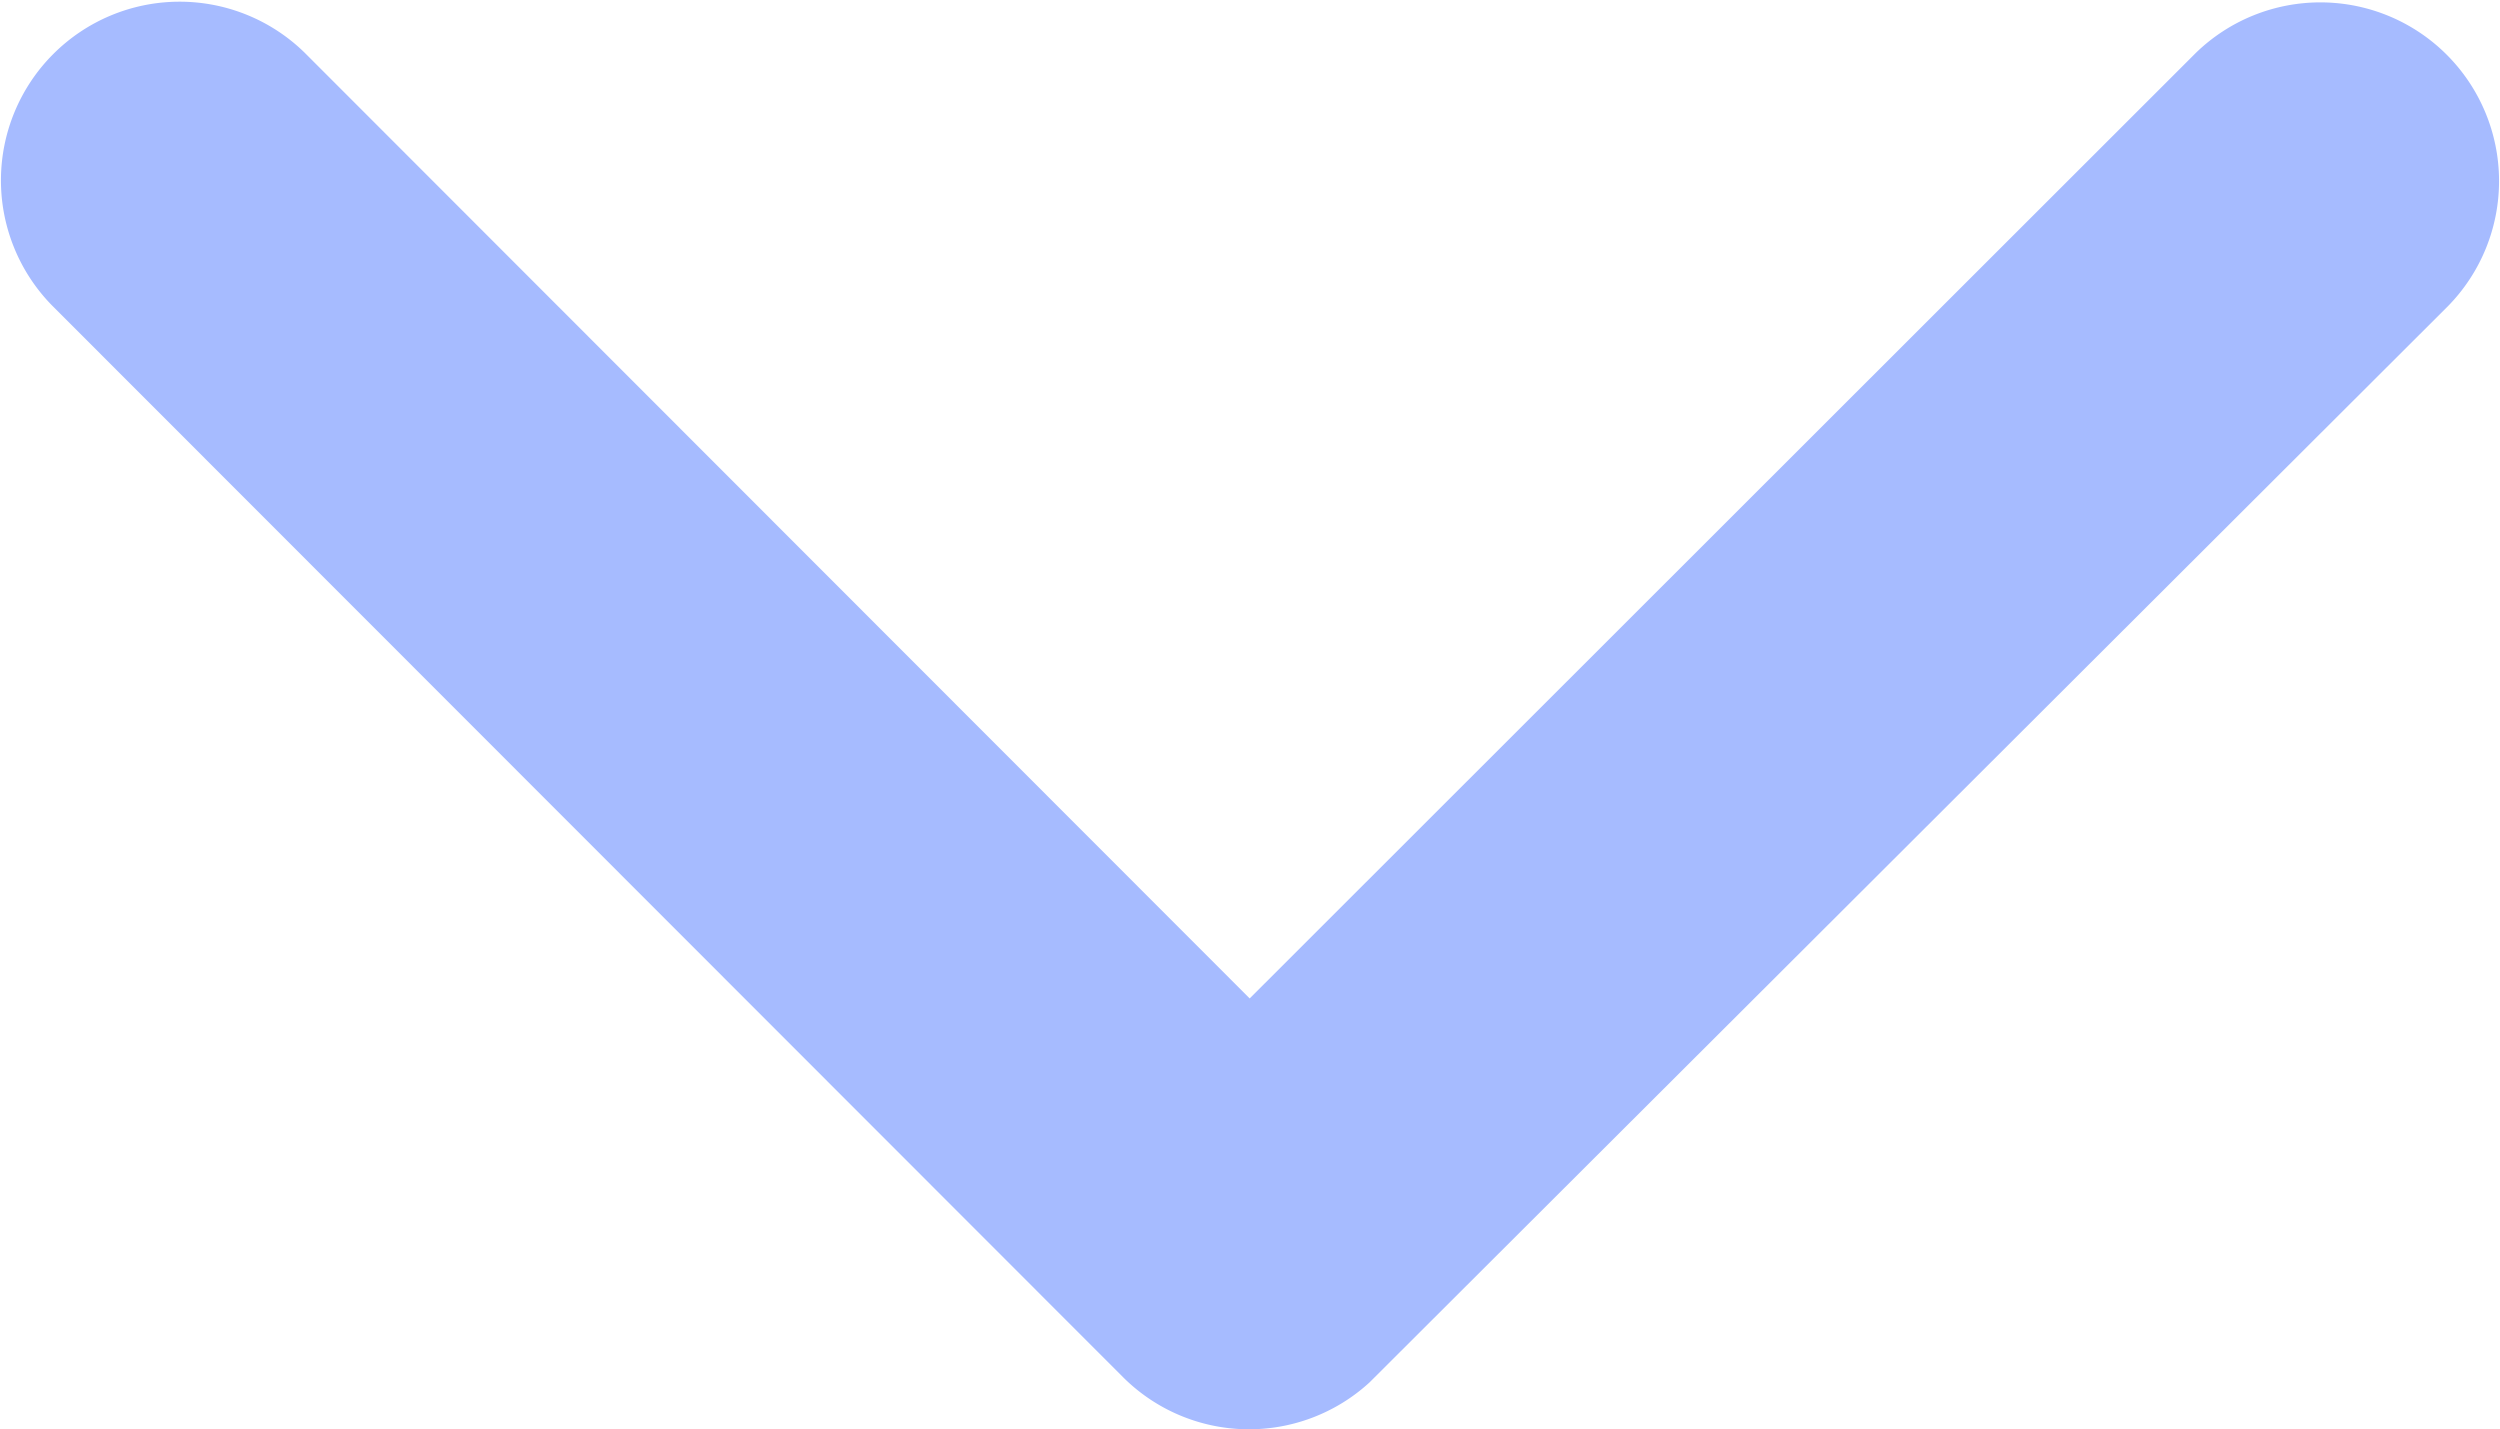 <svg xmlns="http://www.w3.org/2000/svg" width="40" height="22.868" viewBox="0 0 40 22.868">
  <path id="Icon_ionic-ios-arrow-back" data-name="Icon ionic-ios-arrow-back" d="M18.144,26.189,33.279,11.065a2.859,2.859,0,0,0-4.049-4.037L12.083,24.164A2.853,2.853,0,0,0,12,28.106L29.219,45.36a2.859,2.859,0,0,0,4.049-4.037Z" transform="translate(-6.194 34.119) rotate(-90)" fill="#a6bbff"/>
</svg>
